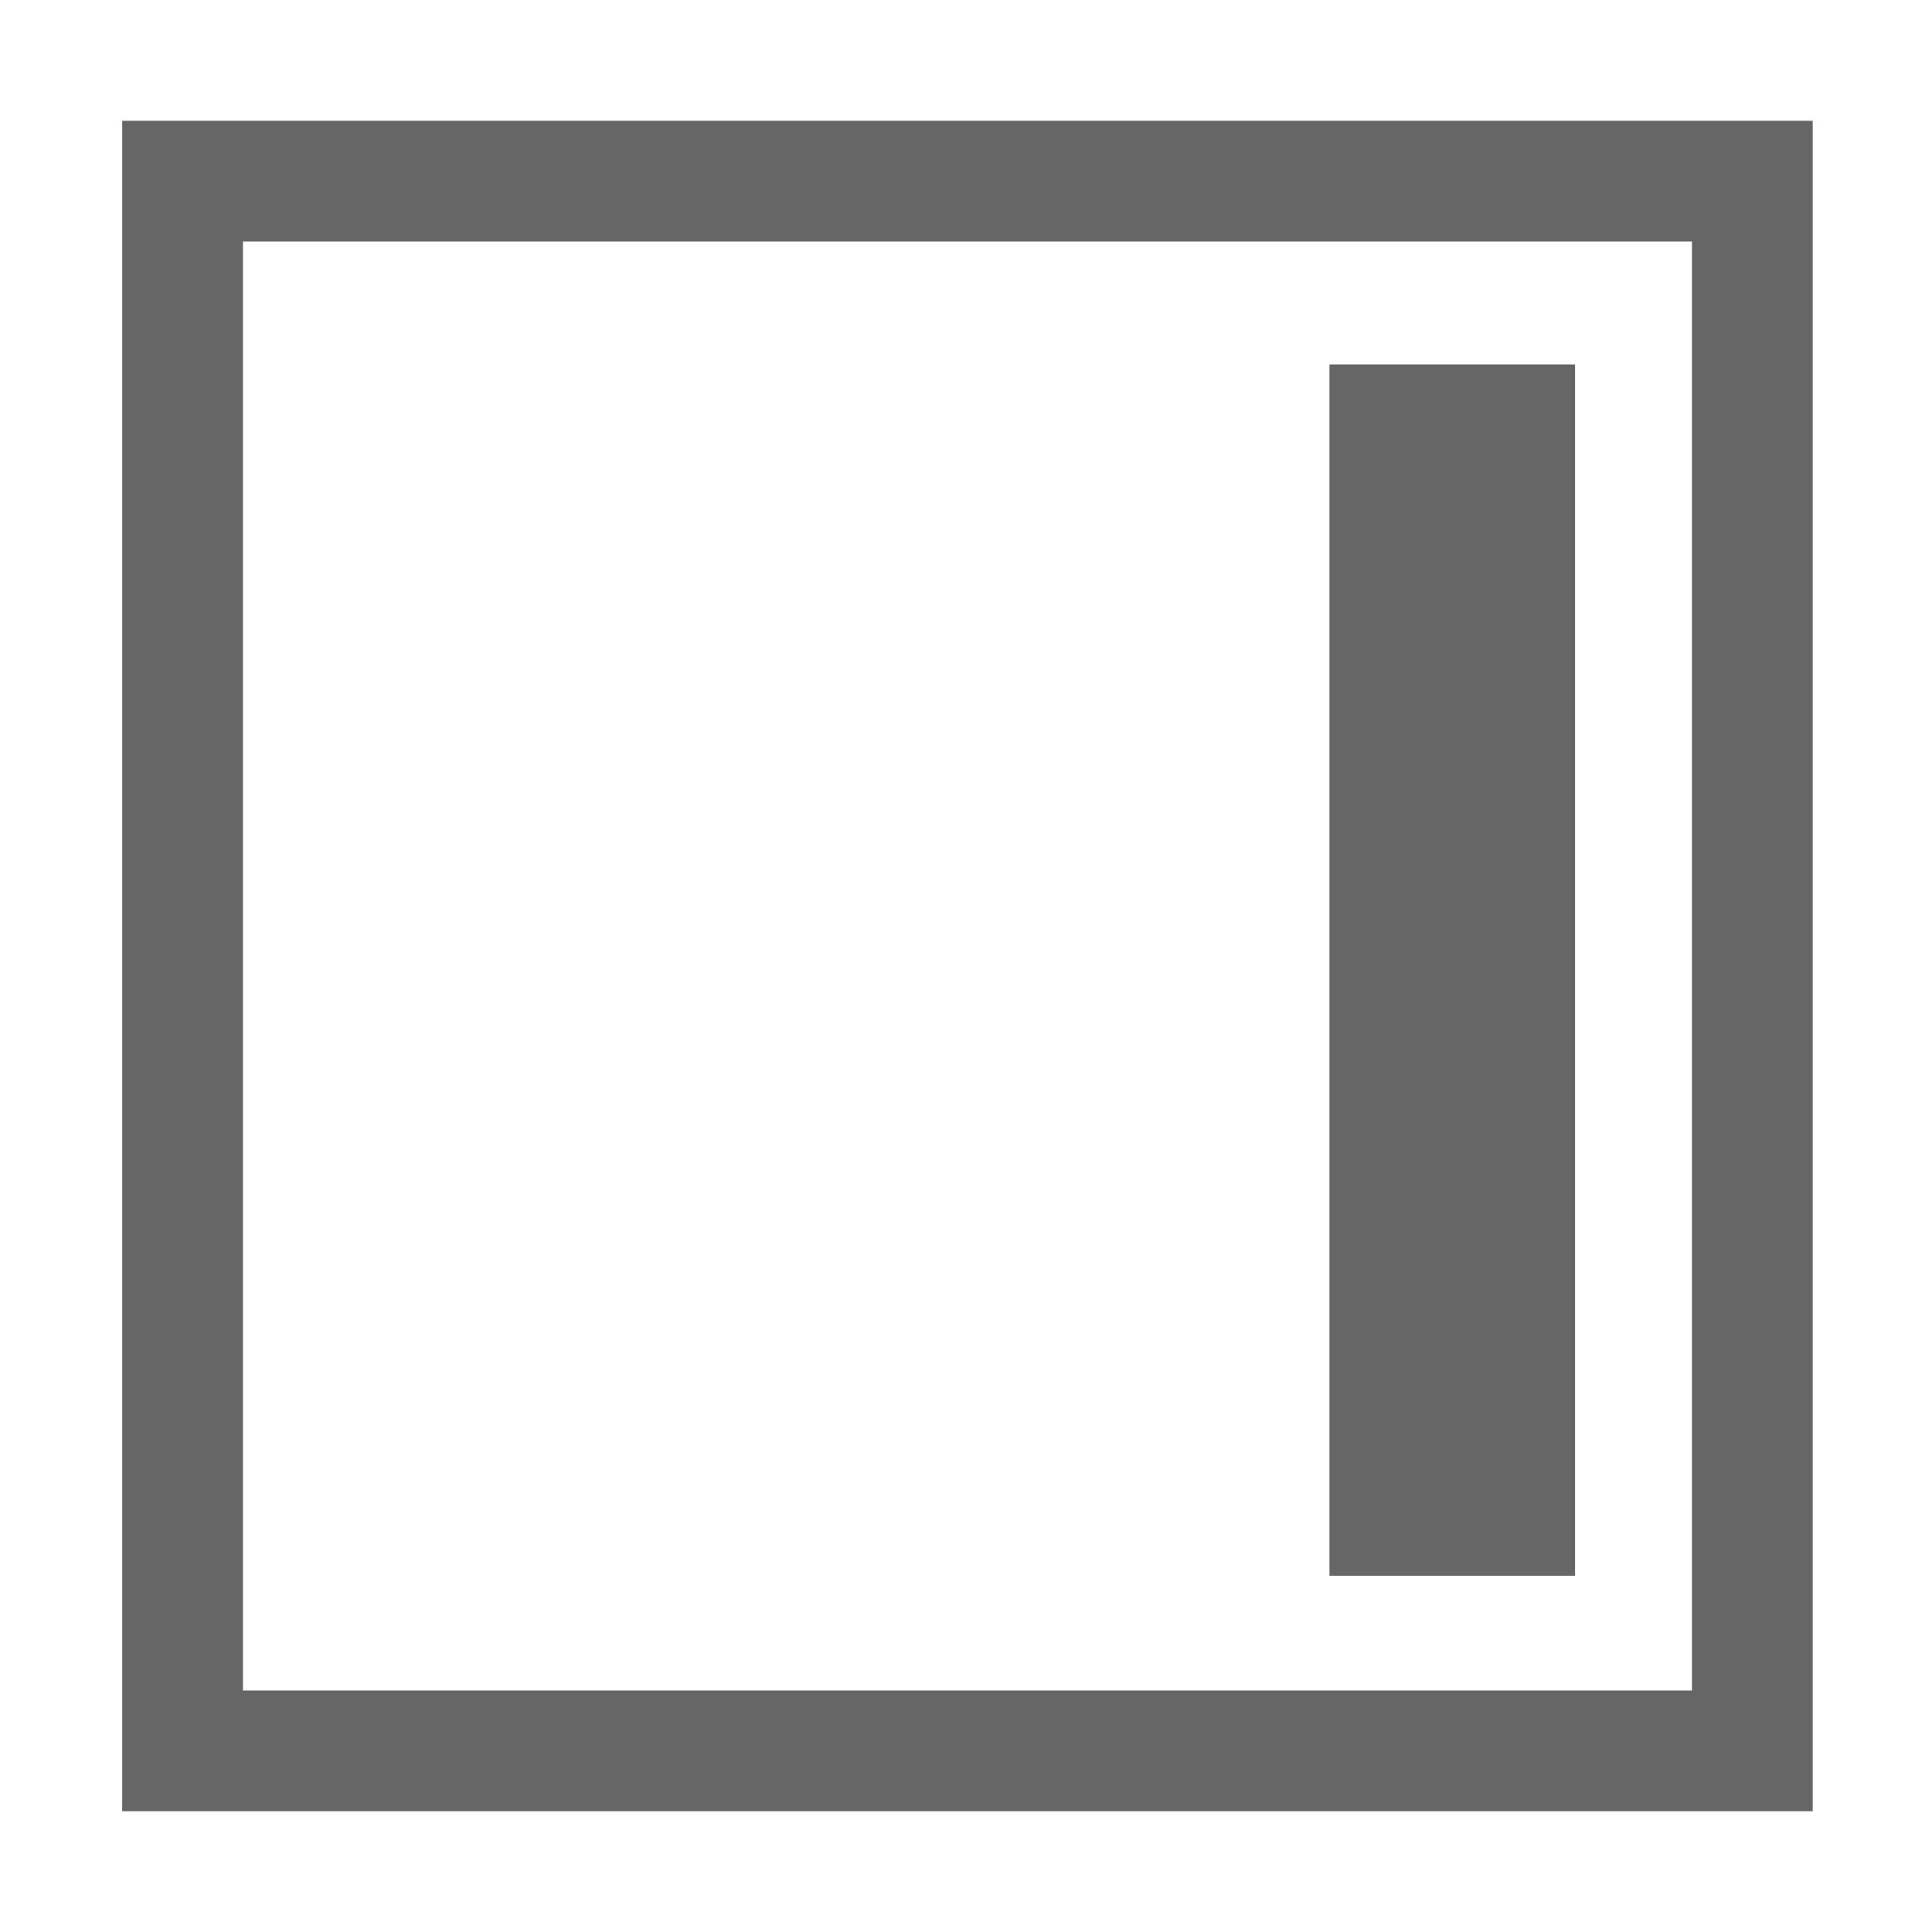 <?xml version="1.0" encoding="UTF-8" standalone="no"?>
<svg
   width="16"
   height="16"
   version="1.1"
   id="svg59"
   sodipodi:docname="right-pane-symbolic.svg"
   inkscape:version="1.1.1 (3bf5ae0d25, 2021-09-20)"
   xmlns:inkscape="http://www.inkscape.org/namespaces/inkscape"
   xmlns:sodipodi="http://sodipodi.sourceforge.net/DTD/sodipodi-0.dtd"
   xmlns="http://www.w3.org/2000/svg"
   xmlns:svg="http://www.w3.org/2000/svg">
  <defs
     id="defs63" />
  <sodipodi:namedview
     id="namedview61"
     pagecolor="#ffffff"
     bordercolor="#666666"
     borderopacity="1.0"
     inkscape:pageshadow="2"
     inkscape:pageopacity="0.0"
     inkscape:pagecheckerboard="0"
     showgrid="false"
     inkscape:zoom="49.75"
     inkscape:cx="7.9899497"
     inkscape:cy="8"
     inkscape:window-width="1920"
     inkscape:window-height="1011"
     inkscape:window-x="0"
     inkscape:window-y="0"
     inkscape:window-maximized="1"
     inkscape:current-layer="svg59" />
  <g
     color="#000000"
     fill="#666666"
     id="g57"
     transform="rotate(180,8.012,8)">
    <path
       d="m 15.012,1 h -14 v 14 h 14 z m -1,1 v 12 h -12 V 2 Z"
       style="line-height:normal;font-variant-ligatures:normal;font-variant-position:normal;font-variant-caps:normal;font-variant-numeric:normal;font-variant-alternates:normal;font-feature-settings:normal;text-indent:0;text-align:start;text-decoration-line:none;text-decoration-style:solid;text-decoration-color:#000000;text-transform:none;text-orientation:mixed;shape-padding:0;isolation:auto;mix-blend-mode:normal;marker:none"
       font-weight="400"
       font-family="sans-serif"
       white-space="normal"
       overflow="visible"
       id="path53" />
    <path
       d="M 5.014,2.95 V 12.982 H 2.98 V 2.95 Z"
       style="marker:none"
       overflow="visible"
       id="path55" />
  </g>
</svg>
